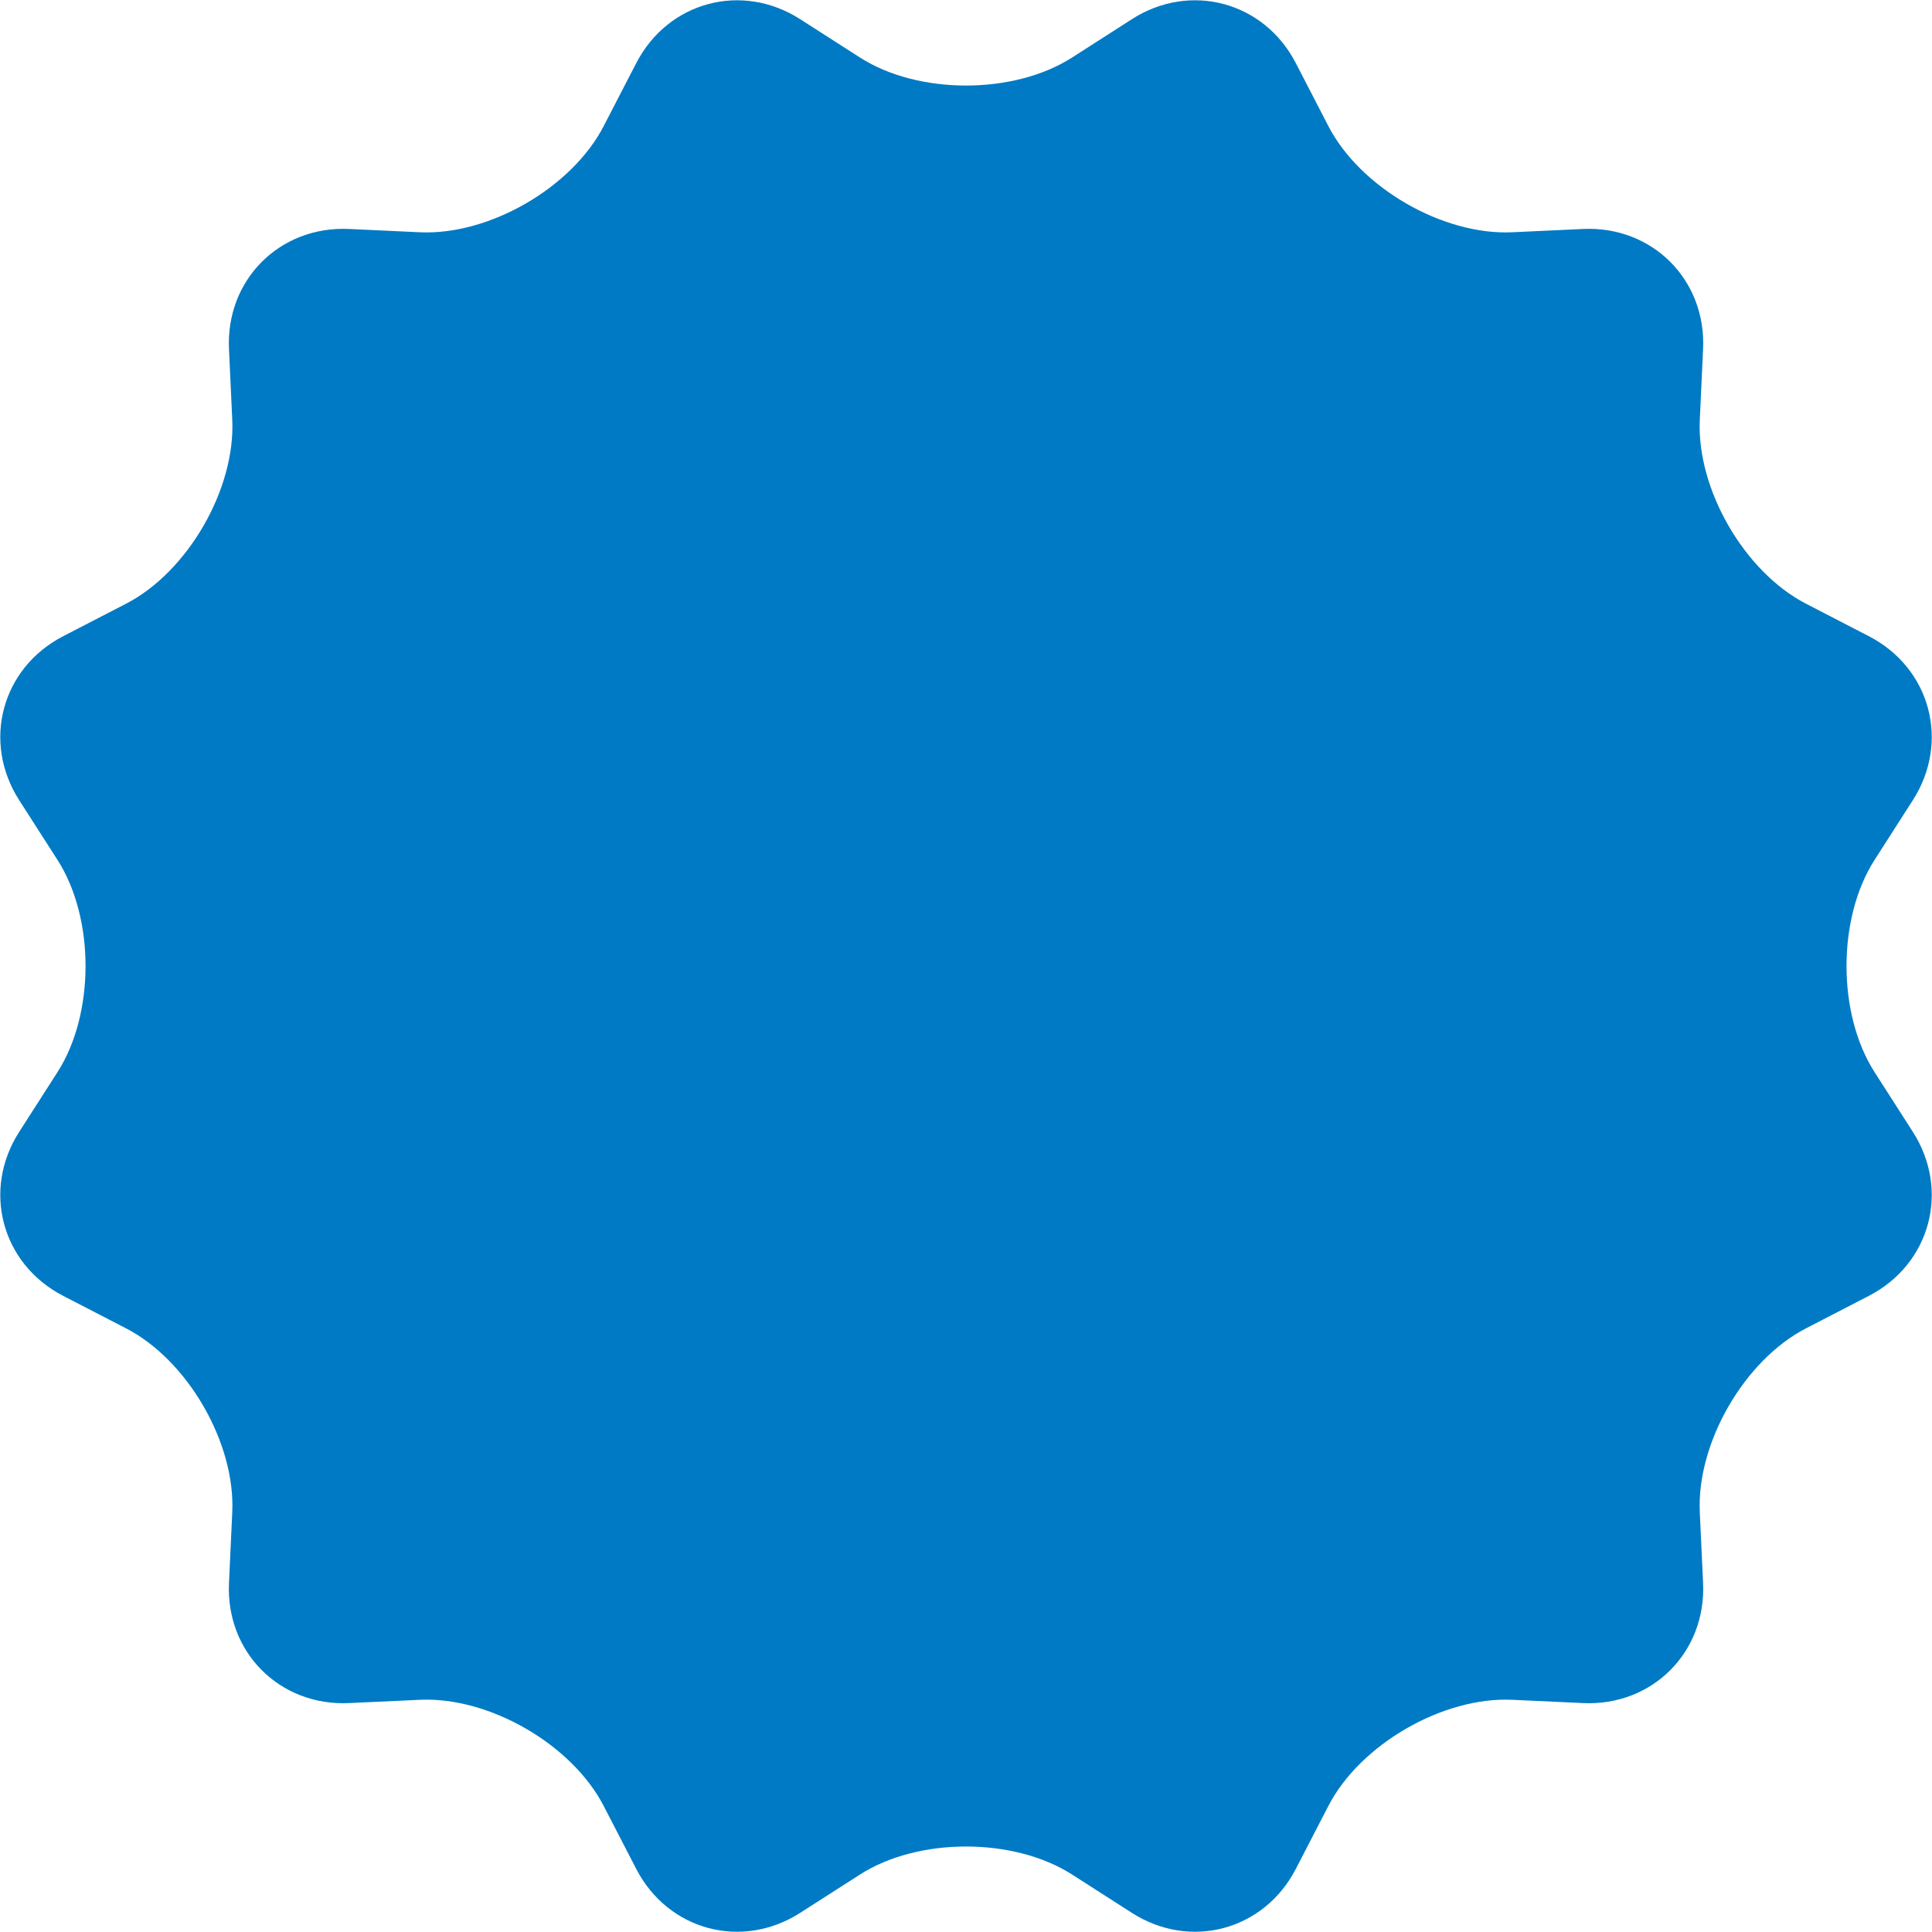 <svg xmlns="http://www.w3.org/2000/svg" width="100" height="100" viewBox="0 0 100 100"><path d="M44.508 2.975c3.021 1.937 7.965 1.937 10.987 0l3.087-1.98c3.022-1.937 6.843-.913 8.491 2.275l1.684 3.258c1.648 3.189 5.93 5.661 9.515 5.494l3.664-.171c3.585-.166 6.382 2.631 6.215 6.216l-.17 3.663c-.167 3.586 2.305 7.868 5.493 9.516l3.258 1.684c3.189 1.648 4.212 5.469 2.275 8.49l-1.979 3.088c-1.937 3.021-1.937 7.965 0 10.987l1.979 3.087c1.937 3.022.914 6.843-2.275 8.491l-3.258 1.684c-3.188 1.648-5.66 5.93-5.493 9.515l.17 3.664c.167 3.585-2.63 6.382-6.215 6.215l-3.664-.17c-3.585-.167-7.867 2.305-9.515 5.493l-1.684 3.258c-1.648 3.189-5.469 4.212-8.491 2.275l-3.087-1.979c-3.022-1.937-7.966-1.937-10.987 0l-3.088 1.979c-3.021 1.937-6.842.914-8.49-2.275l-1.684-3.258c-1.649-3.188-5.93-5.66-9.516-5.493l-3.663.17c-3.585.167-6.382-2.63-6.215-6.215l.17-3.664c.167-3.585-2.305-7.867-5.494-9.515L3.27 67.073C.082 65.425-.942 61.604.995 58.582l1.98-3.087c1.937-3.022 1.937-7.966 0-10.987L.995 41.42c-1.937-3.021-.913-6.842 2.275-8.49l3.258-1.684c3.189-1.648 5.661-5.93 5.494-9.516l-.17-3.663c-.167-3.585 2.63-6.382 6.215-6.216l3.663.171c3.586.167 7.867-2.305 9.516-5.494L32.93 3.27C34.578.082 38.399-.942 41.42.995l3.088 1.98z" fill="#007ac4"/></svg>